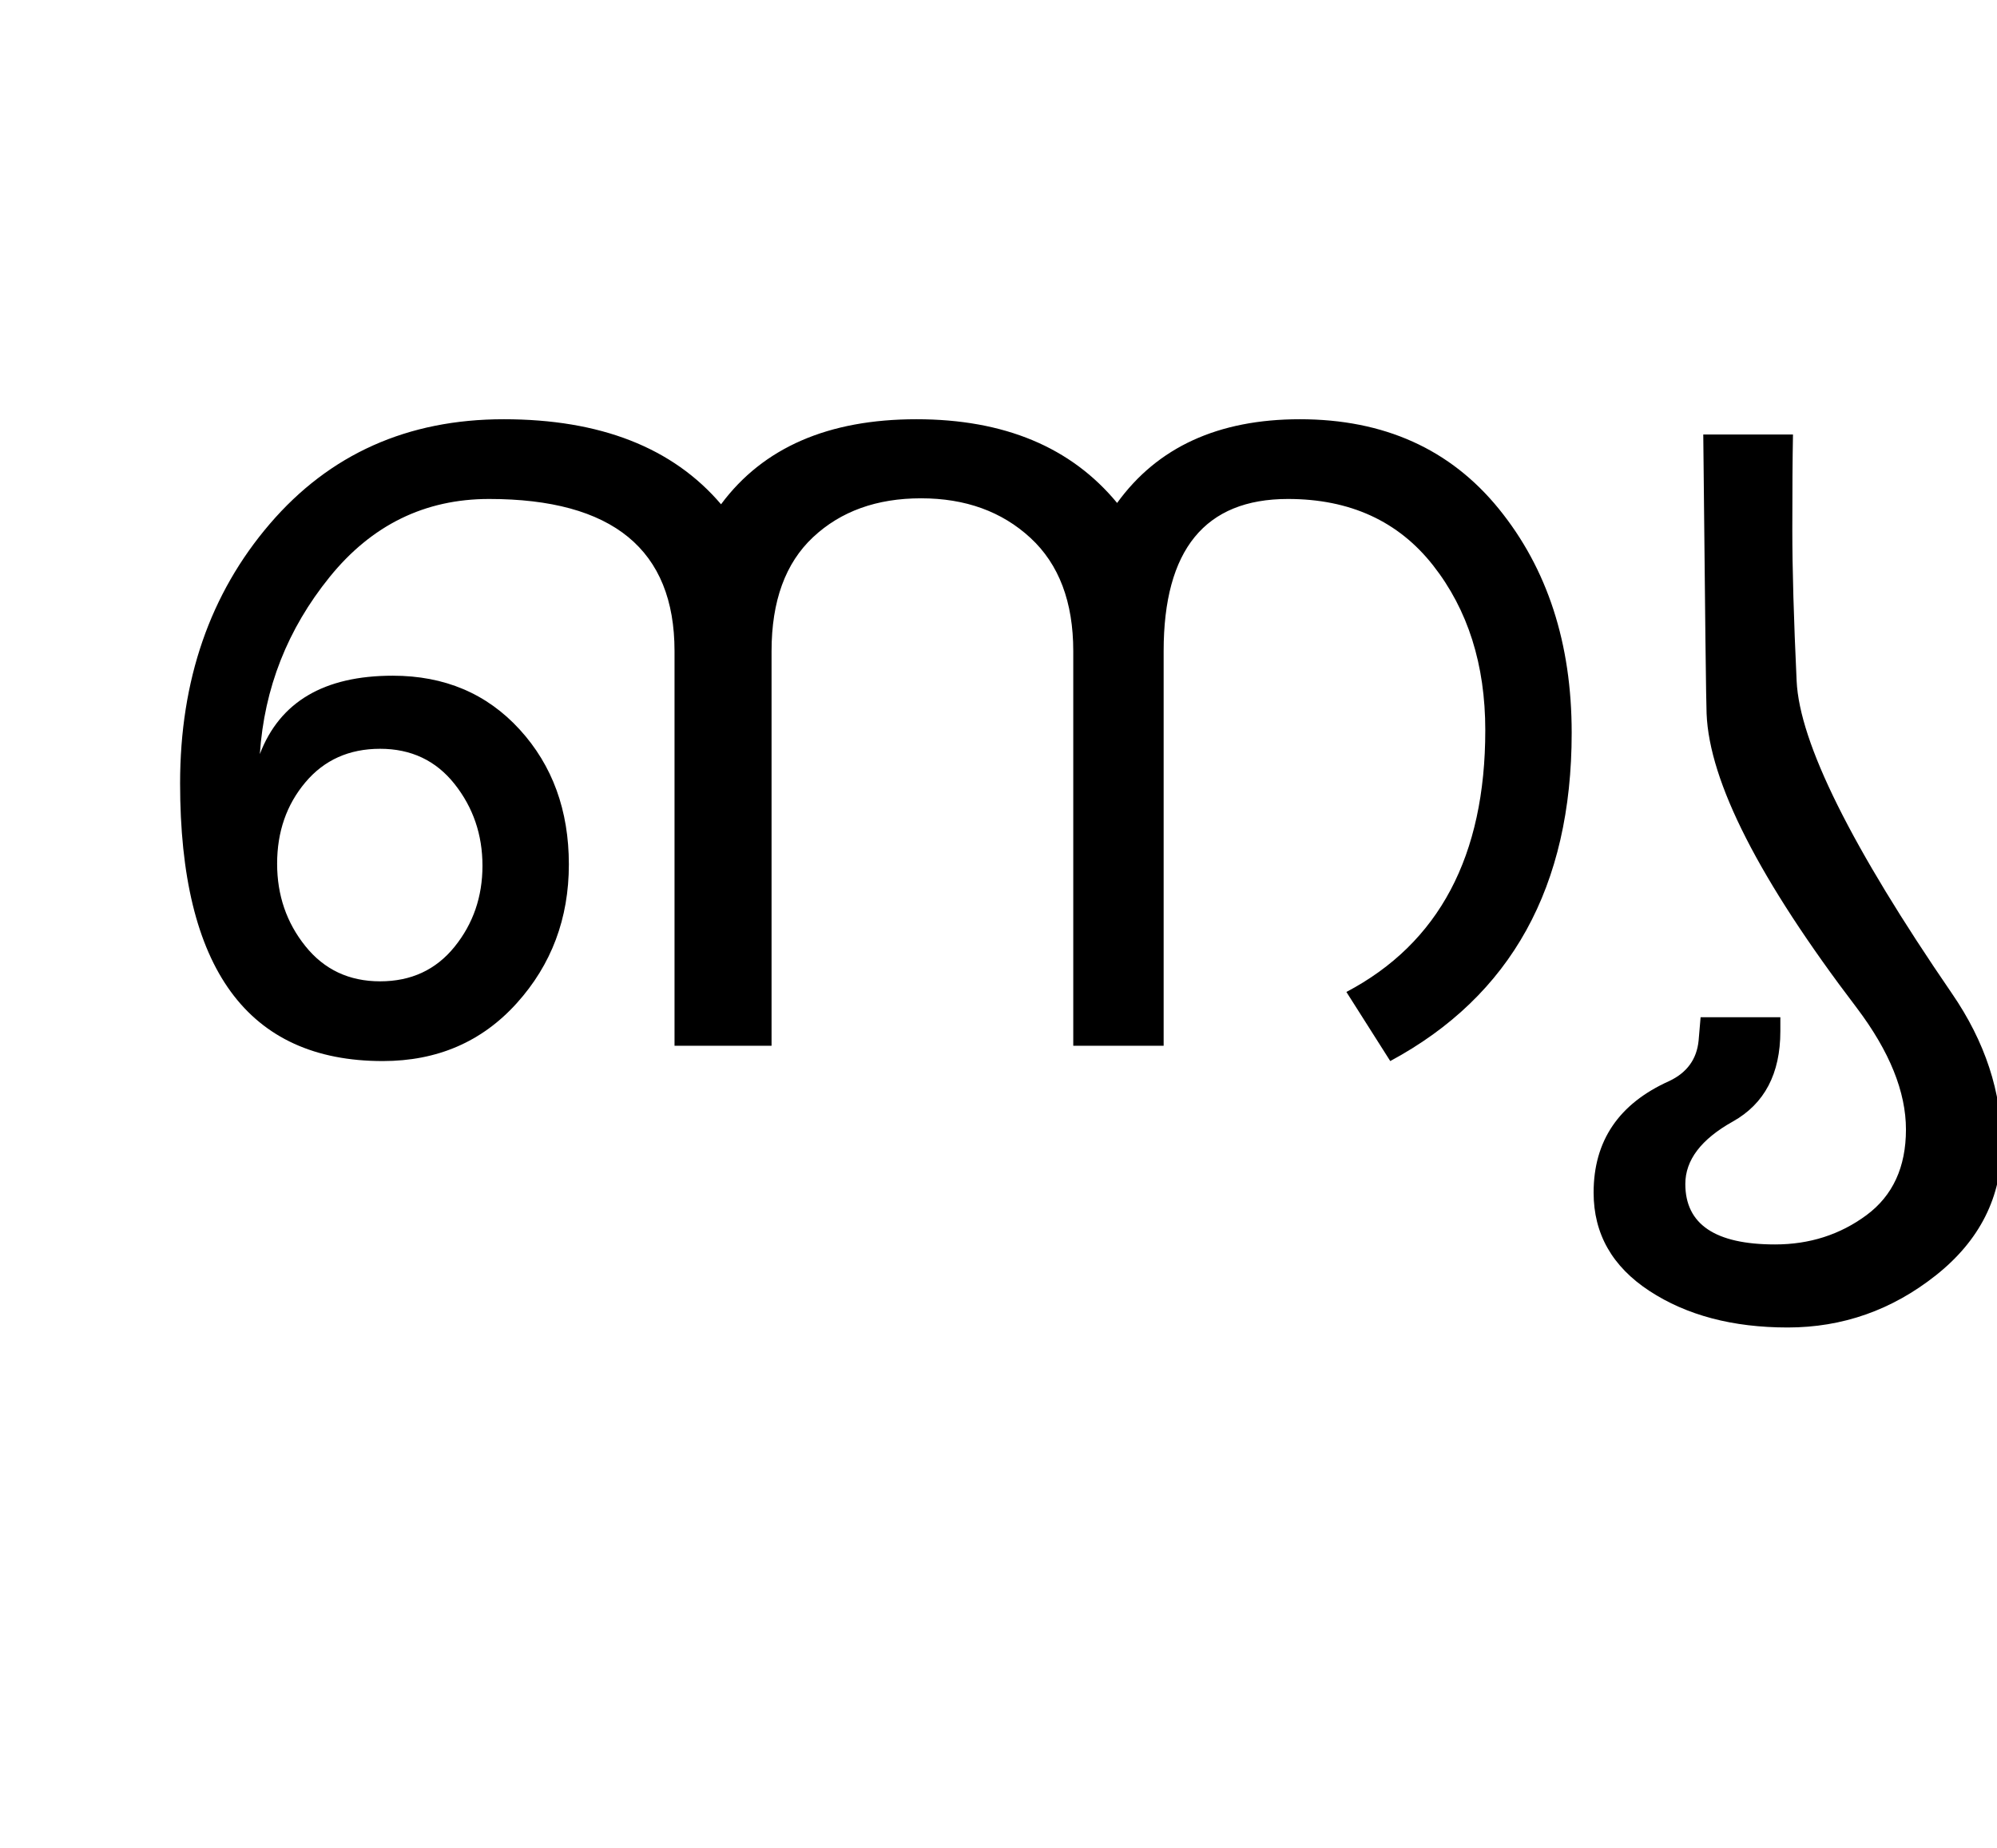 <?xml version="1.0" encoding="UTF-8"?>
<svg xmlns="http://www.w3.org/2000/svg" xmlns:xlink="http://www.w3.org/1999/xlink" width="375.625pt" height="347.75pt" viewBox="0 0 375.625 347.75" version="1.1">
<defs>
<g>
<symbol overflow="visible" id="glyph0-0">
<path style="stroke:none;" d="M 5.625 -0.125 L 5.625 -139.875 L 75.75 -139.875 L 75.75 -0.125 Z M 12.75 -6.875 L 69 -6.875 L 69 -132.875 L 12.75 -132.875 Z M 12.75 -6.875 "/>
</symbol>
<symbol overflow="visible" id="glyph0-1">
<path style="stroke:none;" d="M 279.625 -58.875 C 279.625 -29.957 268.25 -9.375 245.5 2.875 L 237.25 -10.125 C 254.664 -19.289 263.375 -35.707 263.375 -59.375 C 263.375 -71.707 260.102 -82.039 253.562 -90.375 C 247.02 -98.707 237.914 -102.875 226.25 -102.875 C 210.664 -102.875 202.875 -93.332 202.875 -74.25 L 202.875 0 L 185.875 0 L 185.875 -74.25 C 185.875 -83.5 183.188 -90.602 177.812 -95.562 C 172.438 -100.52 165.582 -103 157.25 -103 C 148.914 -103 142.145 -100.562 136.938 -95.688 C 131.727 -90.812 129.125 -83.664 129.125 -74.25 L 129.125 0 L 110.875 0 L 110.875 -74.25 C 110.875 -93.332 99.25 -102.875 76 -102.875 C 63.914 -102.875 53.914 -97.977 46 -88.188 C 38.082 -78.395 33.707 -67.289 32.875 -54.875 C 36.625 -64.707 44.957 -69.625 57.875 -69.625 C 67.625 -69.625 75.582 -66.25 81.75 -59.5 C 87.914 -52.75 91 -44.289 91 -34.125 C 91 -23.957 87.727 -15.25 81.188 -8 C 74.645 -0.75 66.25 2.875 56 2.875 C 30.582 2.875 17.875 -14.539 17.875 -49.375 C 17.875 -68.789 23.5 -85.062 34.75 -98.188 C 46 -111.312 60.664 -117.875 78.75 -117.875 C 96.914 -117.875 110.539 -112.539 119.625 -101.875 C 127.539 -112.539 139.789 -117.875 156.375 -117.875 C 172.875 -117.875 185.457 -112.625 194.125 -102.125 C 201.707 -112.625 213.164 -117.875 228.5 -117.875 C 244.332 -117.875 256.812 -112.25 265.938 -101 C 275.062 -89.75 279.625 -75.707 279.625 -58.875 Z M 55.5 -12.125 C 61.332 -12.125 66 -14.289 69.5 -18.625 C 73 -22.957 74.75 -28.039 74.75 -33.875 C 74.75 -39.707 73 -44.832 69.5 -49.25 C 66 -53.664 61.332 -55.875 55.5 -55.875 C 49.664 -55.875 44.977 -53.77 41.438 -49.562 C 37.895 -45.352 36.125 -40.25 36.125 -34.25 C 36.125 -28.332 37.895 -23.164 41.438 -18.75 C 44.977 -14.332 49.664 -12.125 55.5 -12.125 Z M 55.5 -12.125 "/>
</symbol>
<symbol overflow="visible" id="glyph0-2">
<path style="stroke:none;" d="M 72.125 -9.875 C 78.375 -0.789 81.5 8.707 81.5 18.625 C 81.5 28.457 77.375 36.645 69.125 43.188 C 60.875 49.727 51.582 53 41.25 53 C 30.914 53 22.25 50.707 15.25 46.125 C 8.25 41.539 4.75 35.375 4.75 27.625 C 4.75 17.875 9.5 10.875 19 6.625 C 22.332 5.039 24.164 2.5 24.5 -1 L 24.875 -5.375 L 39.875 -5.375 L 39.875 -2.75 C 39.875 5.25 36.895 10.914 30.938 14.25 C 24.977 17.582 22 21.5 22 26 C 22 33.582 27.625 37.375 38.875 37.375 C 45.375 37.375 51.102 35.539 56.062 31.875 C 61.02 28.207 63.5 22.832 63.5 15.75 C 63.5 8.664 60.414 1.039 54.25 -7.125 C 35.914 -31.207 26.5 -49.664 26 -62.5 C 25.914 -64 25.707 -81.5 25.375 -115 L 42.25 -115 C 42.164 -110.582 42.125 -104.625 42.125 -97.125 C 42.125 -89.707 42.395 -80.207 42.938 -68.625 C 43.477 -57.039 53.207 -37.457 72.125 -9.875 Z M 72.125 -9.875 "/>
</symbol>
</g>
</defs>
<g id="surface1">
<rect x="0" y="0" width="375.625" height="347.75" style="fill:rgb(100%,100%,100%);fill-opacity:1;stroke:none;"/>
<g style="fill:rgb(0%,0%,0%);fill-opacity:1;">
  <use xlink:href="#glyph0-1" x="16" y="196.75"/>
  <use xlink:href="#glyph0-2" x="295" y="196.75"/>
</g>
</g>
</svg>
